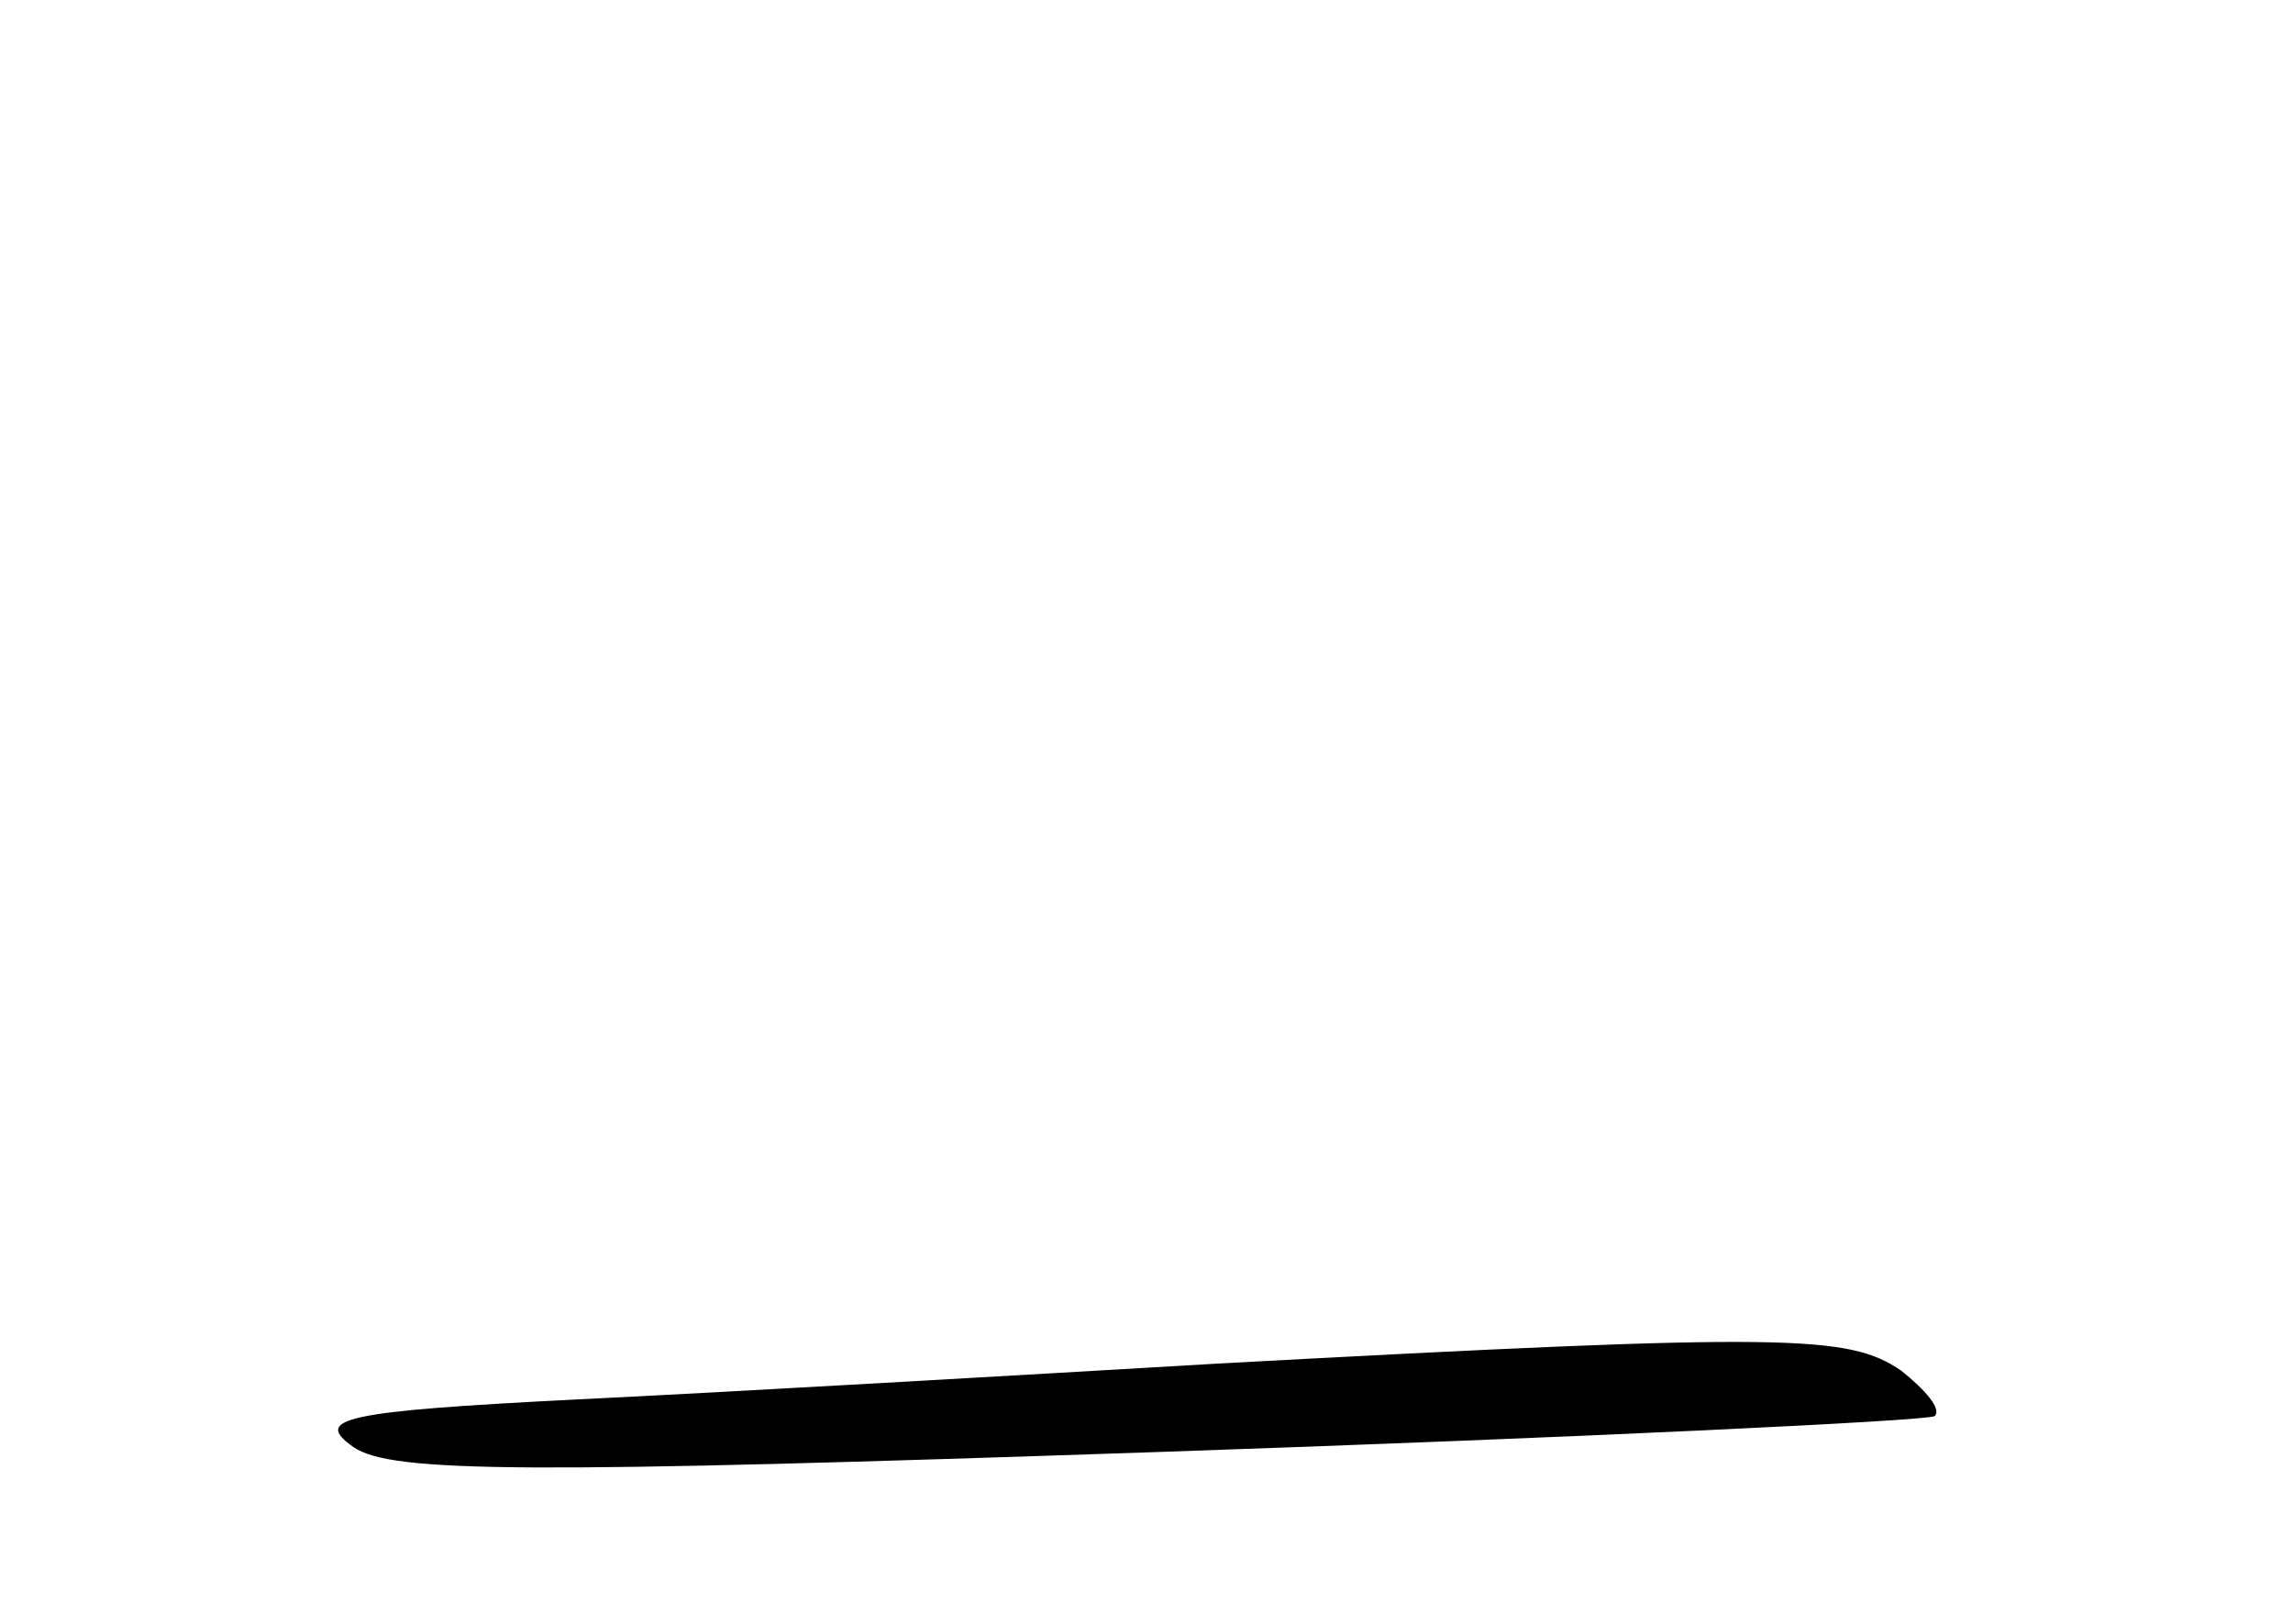 <?xml version="1.0" standalone="no"?>
<!DOCTYPE svg PUBLIC "-//W3C//DTD SVG 20010904//EN"
 "http://www.w3.org/TR/2001/REC-SVG-20010904/DTD/svg10.dtd">
<svg version="1.0" xmlns="http://www.w3.org/2000/svg"
 width="96pt" height="68pt" viewBox="0 0 96 68"
 preserveAspectRatio="xMidYMid meet">
<g transform="translate(0,68) scale(0.1,-0.1)"
fill="#000000" stroke="none">
<path d="M510 109 c-85 -5 -206 -12 -268 -15 -99 -5 -111 -8 -94 -20 16 -11
74 -11 338 -2 175 6 321 13 324 15 3 3 -4 11 -14 19 -22 15 -46 16 -286 3z"/>
</g>
</svg>
